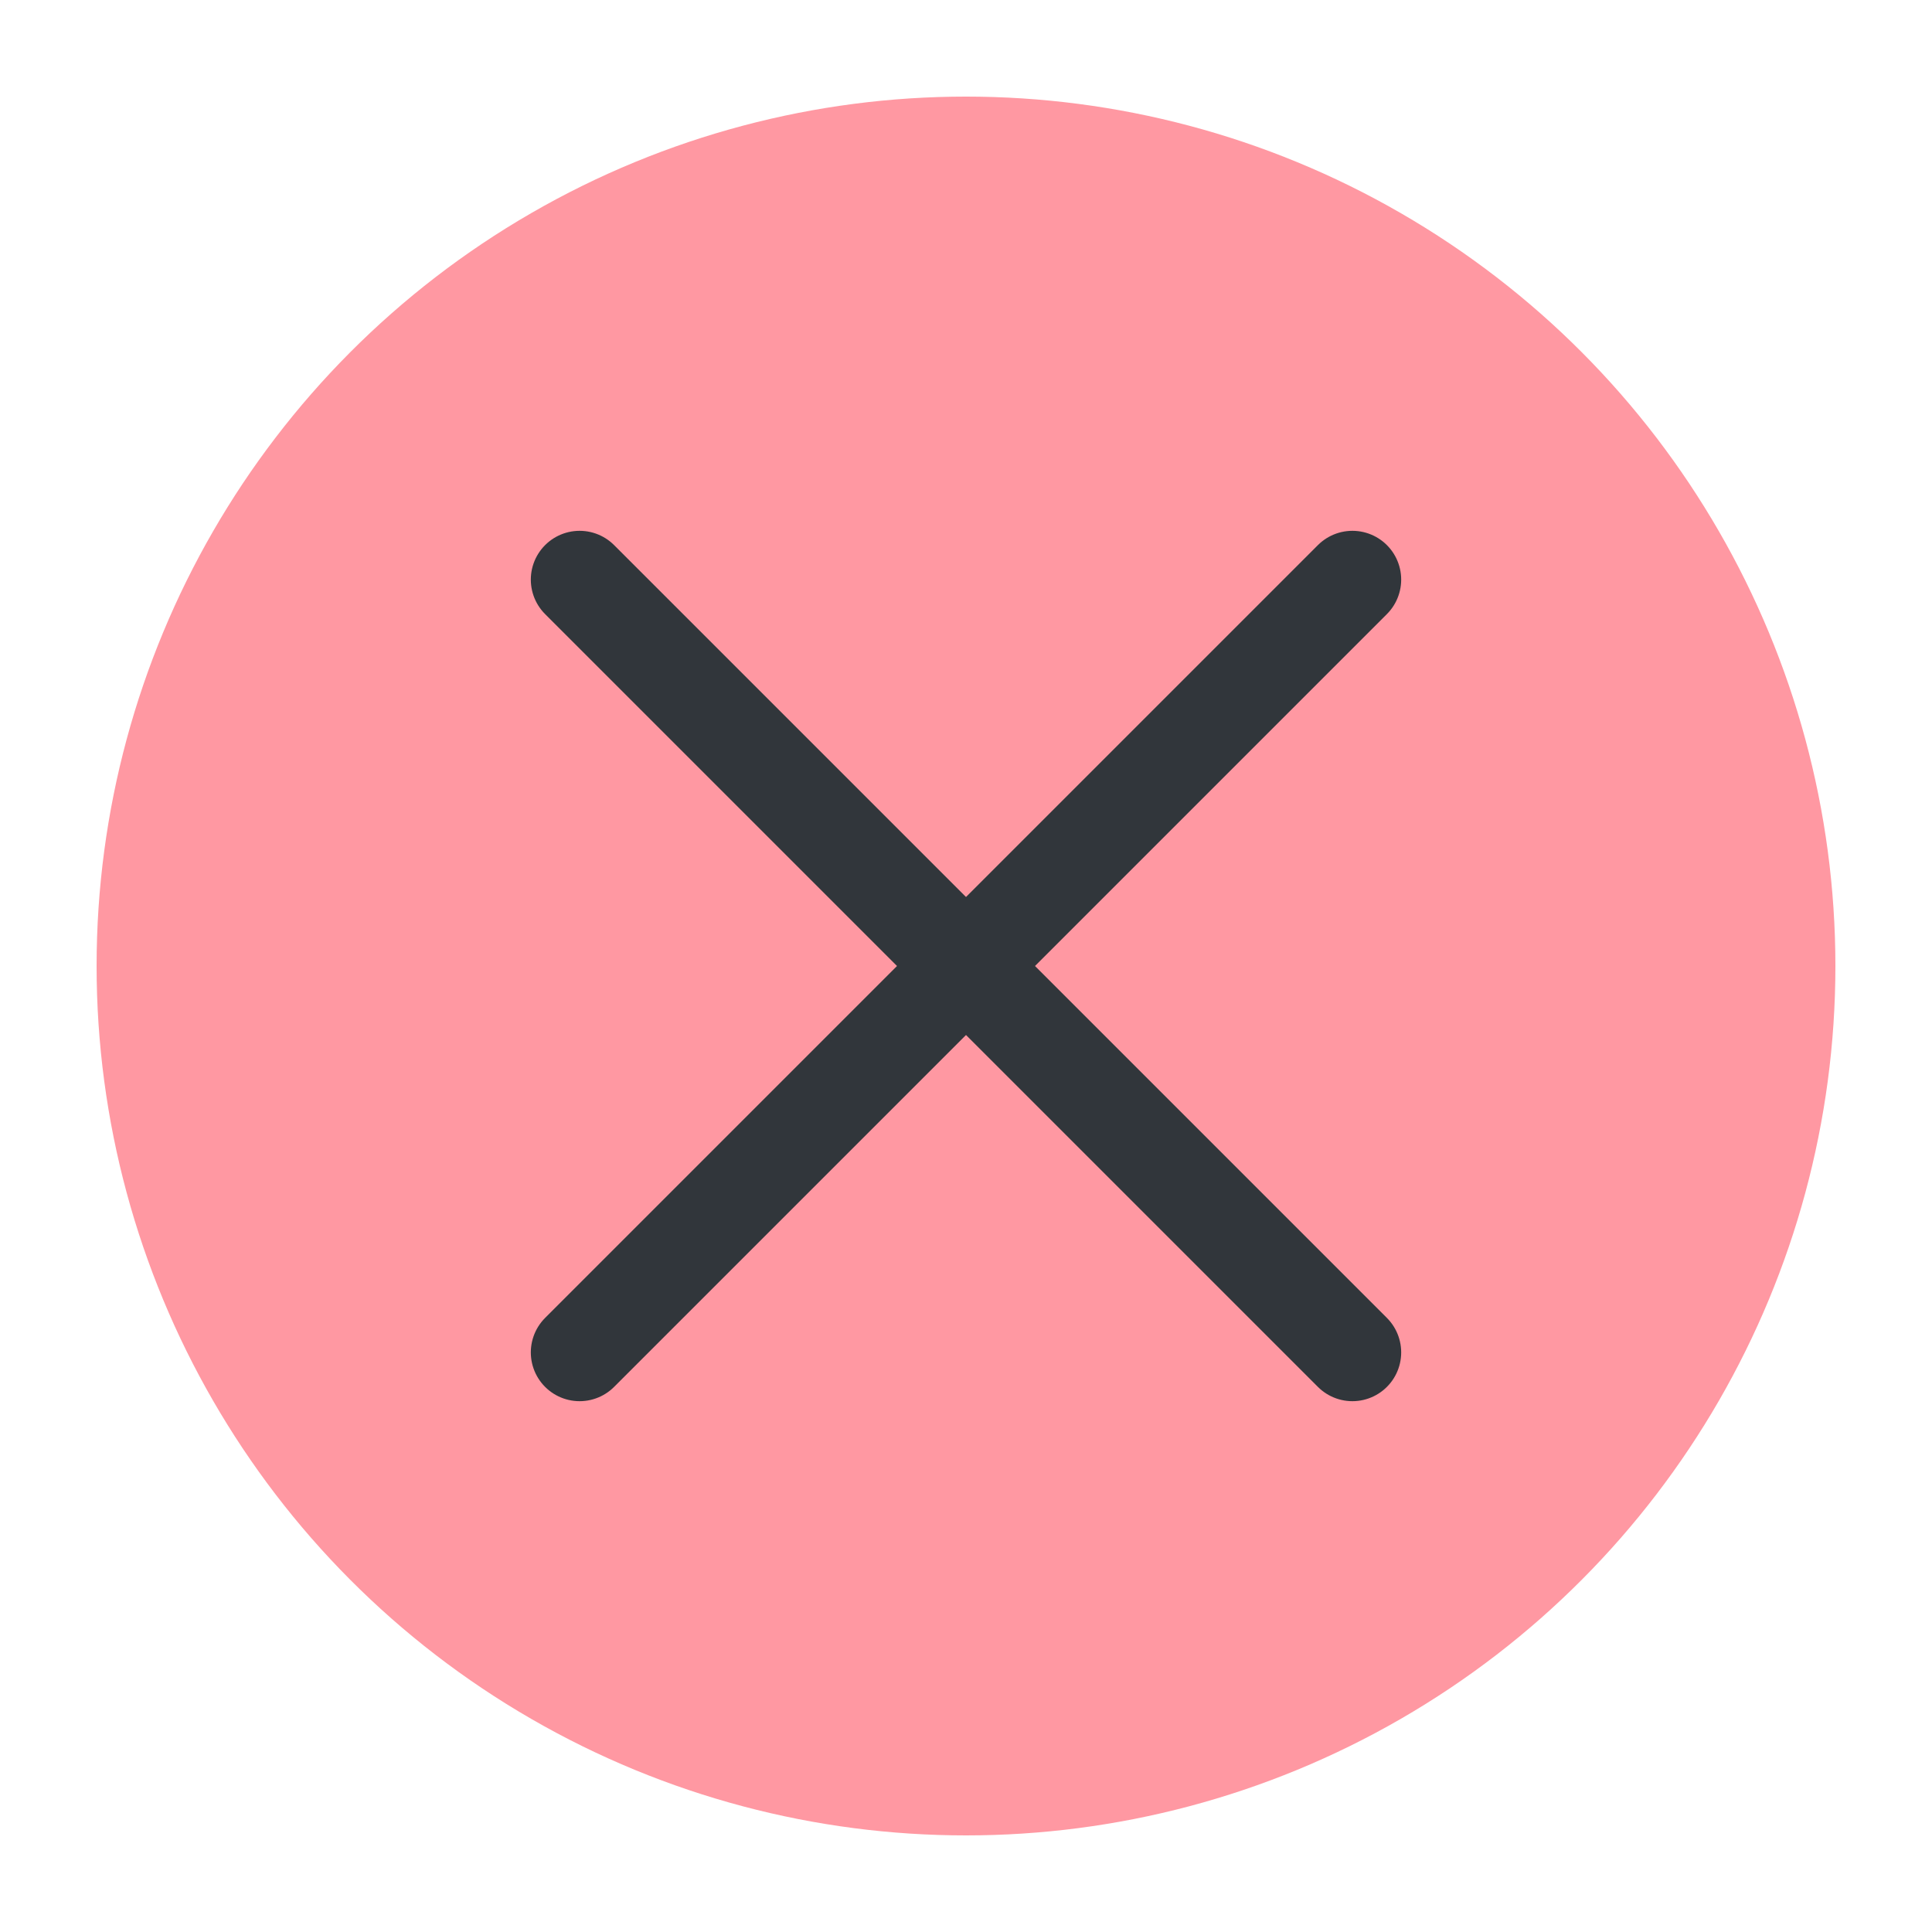 <svg xmlns="http://www.w3.org/2000/svg" xmlns:xlink="http://www.w3.org/1999/xlink" baseProfile="tiny" version="1.2" viewBox="0 0 50 50"><title>Qt SVG Document</title><desc>Generated with Qt</desc><g fill="none" fill-rule="evenodd" stroke="#000" stroke-linecap="square" stroke-linejoin="bevel" stroke-width="1"><g fill="#ff98a2" fill-opacity="1" stroke="none" font-family="Noto Sans" font-size="10" font-style="normal" font-weight="400" transform="matrix(2.5,0,0,2.5,2.5,2.5)"><circle cx="9" cy="9" r="9"/></g><g fill="none" stroke="#31363b" stroke-linecap="round" stroke-linejoin="miter" stroke-miterlimit="2" stroke-opacity="1" stroke-width="1.01" font-family="Noto Sans" font-size="10" font-style="normal" font-weight="400" transform="matrix(2.5,0,0,2.5,2.5,2.5)"><polyline fill="none" points="5 5 13 13" vector-effect="none"/><polyline fill="none" points="13 5 5 13" vector-effect="none"/></g></g></svg>